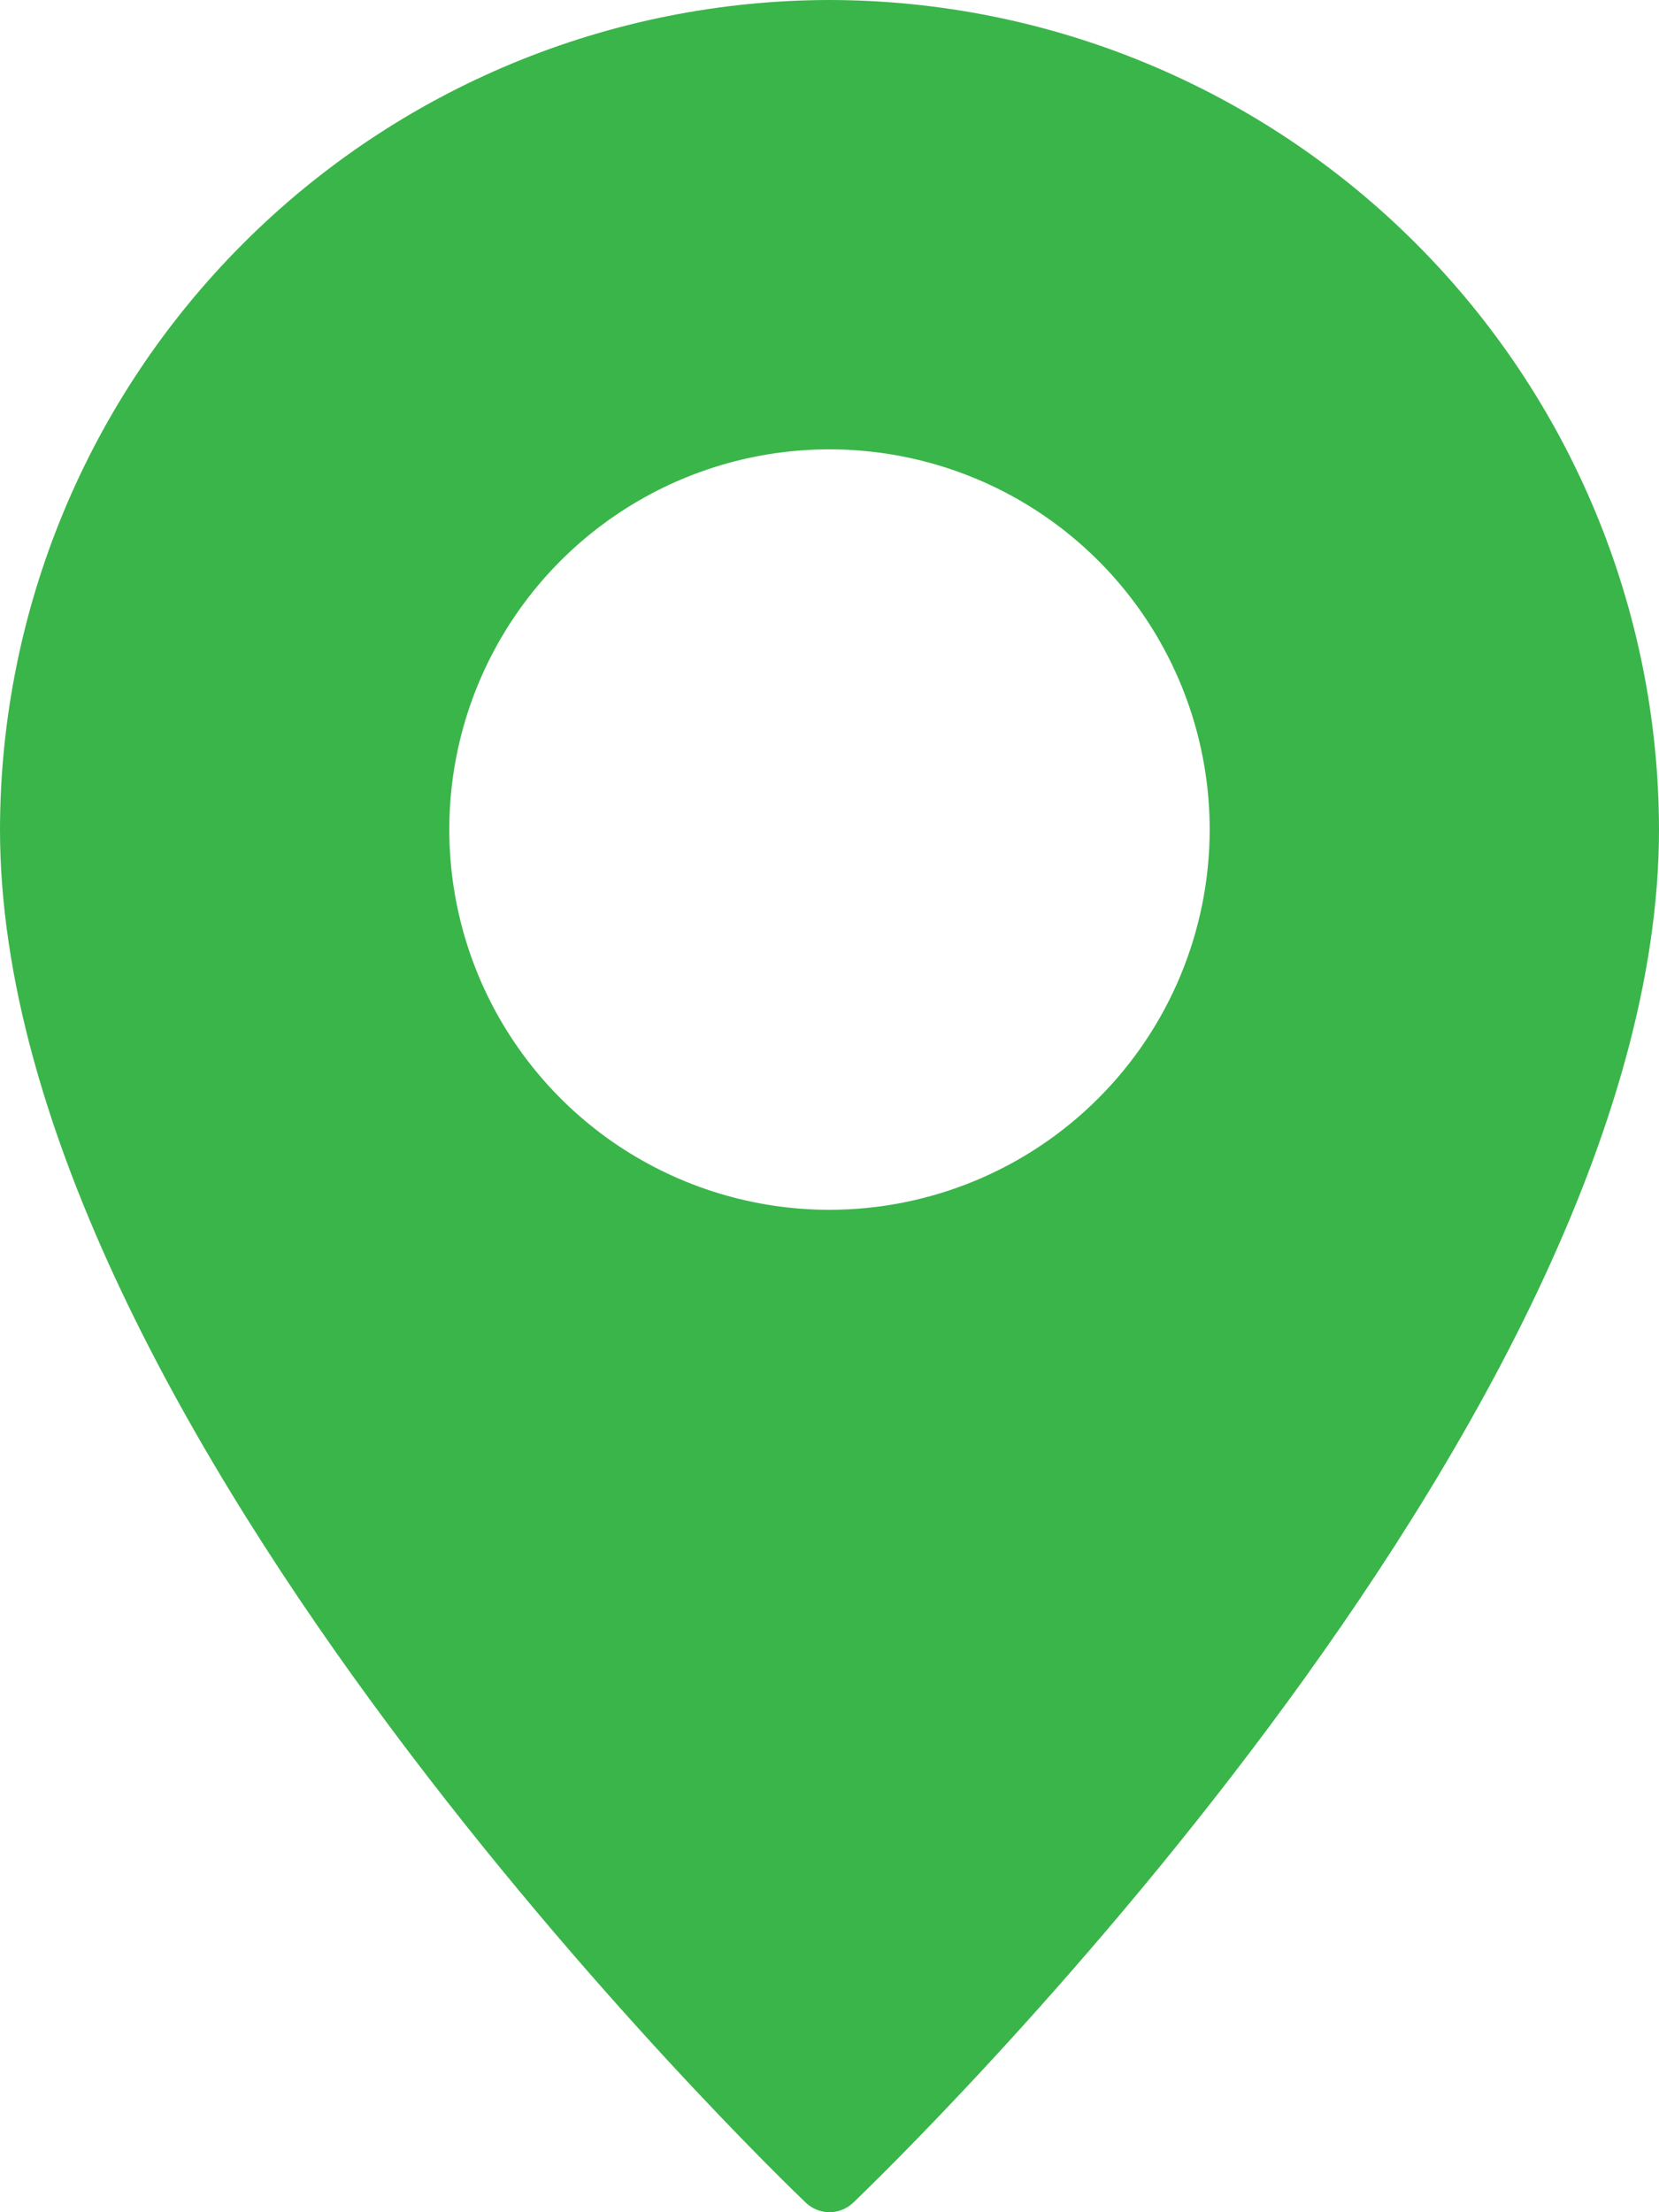 <svg width="18" height="24" viewBox="0 0 18 24" fill="none" xmlns="http://www.w3.org/2000/svg">
<path d="M9 0C6.614 0.003 4.327 0.952 2.64 2.64C0.952 4.327 0.003 6.614 0 9C0 15.461 8.385 23.554 8.741 23.895C8.811 23.962 8.903 24 9 24C9.097 24 9.189 23.962 9.259 23.895C9.615 23.554 18 15.461 18 9C17.997 6.614 17.048 4.327 15.361 2.64C13.673 0.952 11.386 0.003 9 0ZM9 13.125C8.184 13.125 7.387 12.883 6.708 12.43C6.03 11.977 5.501 11.332 5.189 10.579C4.877 9.825 4.795 8.995 4.954 8.195C5.113 7.395 5.506 6.66 6.083 6.083C6.66 5.506 7.395 5.113 8.195 4.954C8.995 4.795 9.825 4.877 10.579 5.189C11.332 5.501 11.977 6.03 12.43 6.708C12.883 7.387 13.125 8.184 13.125 9C13.124 10.094 12.69 11.143 11.916 11.916C11.143 12.69 10.094 13.124 9 13.125Z" fill="#3AB54A"/>
</svg>
